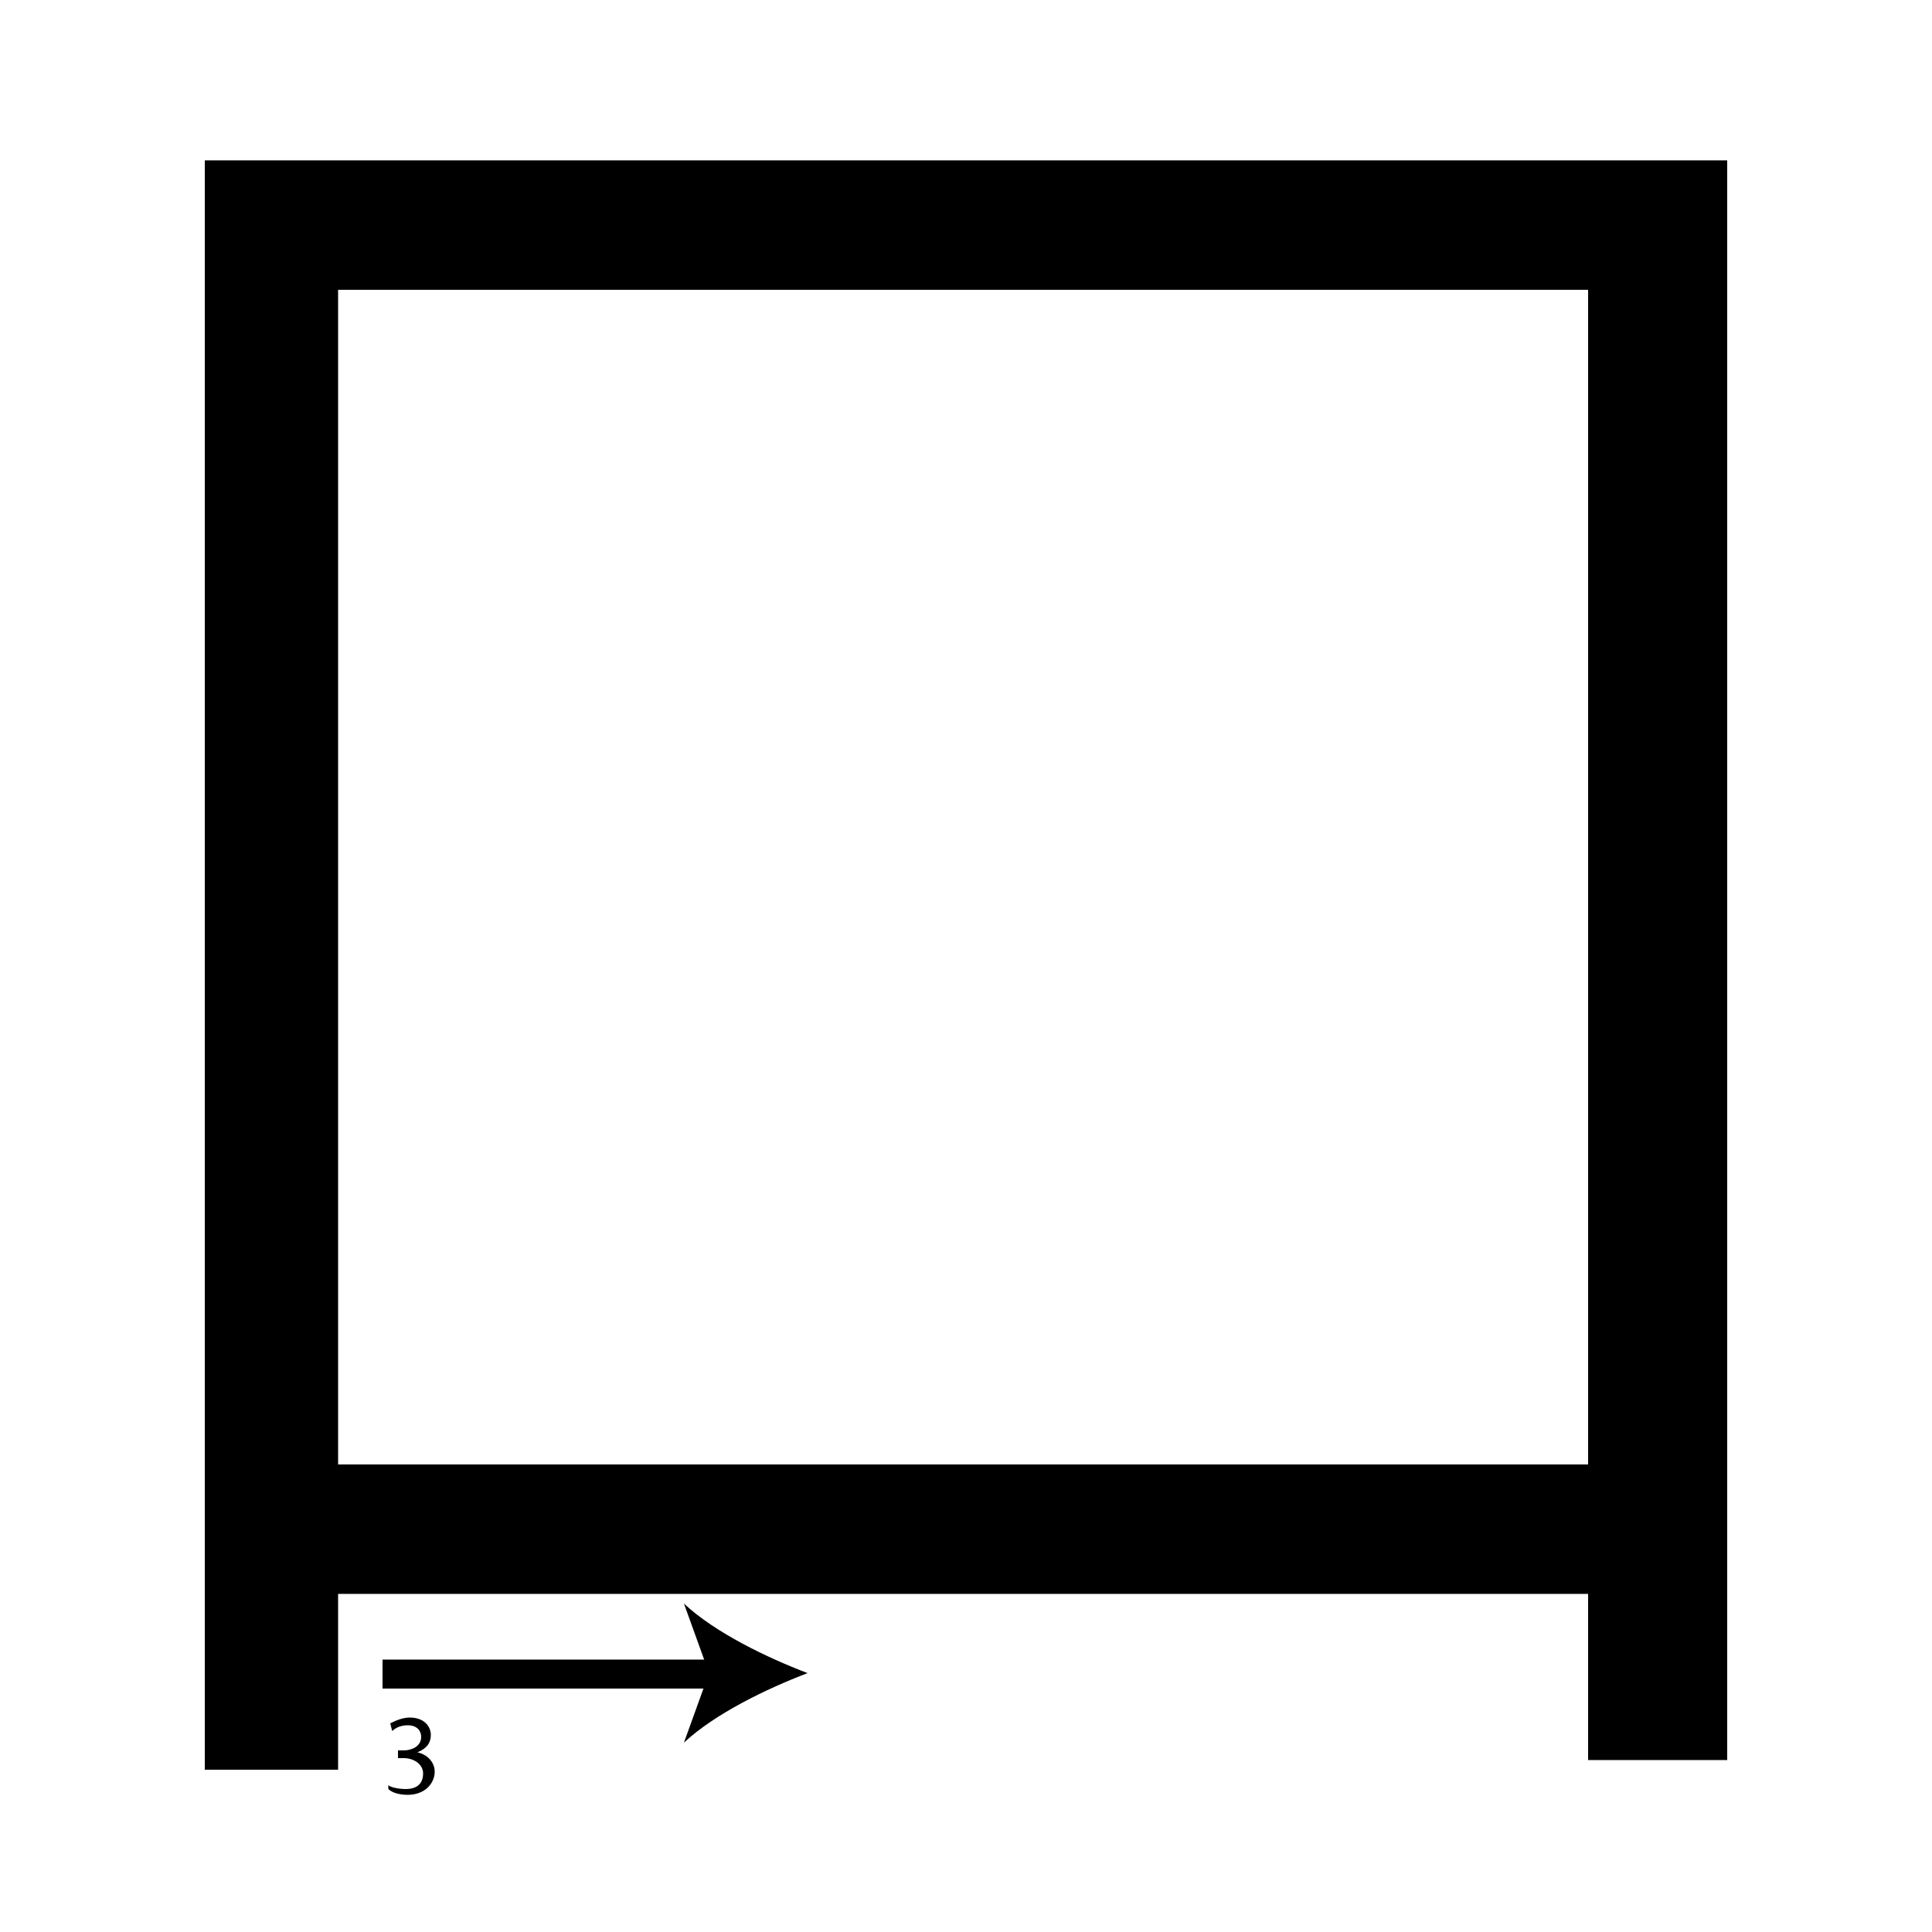 <?xml version="1.0" encoding="utf-8"?>
<!-- Generator: Adobe Illustrator 26.2.1, SVG Export Plug-In . SVG Version: 6.00 Build 0)  -->
<svg version="1.1" xmlns="http://www.w3.org/2000/svg" xmlns:xlink="http://www.w3.org/1999/xlink" x="0px" y="0px"
	 viewBox="0 0 100 100" style="enable-background:new 0 0 100 100;" xml:space="preserve" width = "100px" height = "100px">
<style type="text/css">
	.st0{display:none;}
	.st1{display:inline;}
</style> 

	<rect x="17.2" y="27.6" class="st0" width="12.6" height="0"/>

		<path d="M10.6,8.3h78.8v82.8h-7.2v-8.6H17.5v9.1h-6.9V8.3z M17.5,75.8h64.7V15H17.5V75.8z"/>

		<line x1="19.8" y1="86.6" x2="41.8" y2="86.6"/>

			<rect x="19.8" y="85.9" width="17.5" height="1.5"/>

				<path d="M41.8,86.6c-2.1,0.8-4.8,2.1-6.4,3.6l1.3-3.6L35.4,83C37,84.5,39.7,85.8,41.8,86.6z"/>

		<path d="M20.1,92.4c0.1,0.1,0.5,0.2,0.9,0.2c0.7,0,0.9-0.4,0.9-0.8c0-0.5-0.5-0.8-1-0.8h-0.3v-0.4h0.3c0.4,0,0.9-0.2,0.9-0.7
			c0-0.3-0.2-0.6-0.7-0.6c-0.3,0-0.6,0.1-0.8,0.3l-0.1-0.4c0.2-0.1,0.6-0.3,1-0.3c0.8,0,1.1,0.5,1.1,0.9c0,0.4-0.2,0.7-0.7,0.9v0
			c0.5,0.1,0.9,0.5,0.9,1c0,0.6-0.5,1.2-1.4,1.2c-0.4,0-0.8-0.1-1-0.3L20.1,92.4z"/>

</svg>